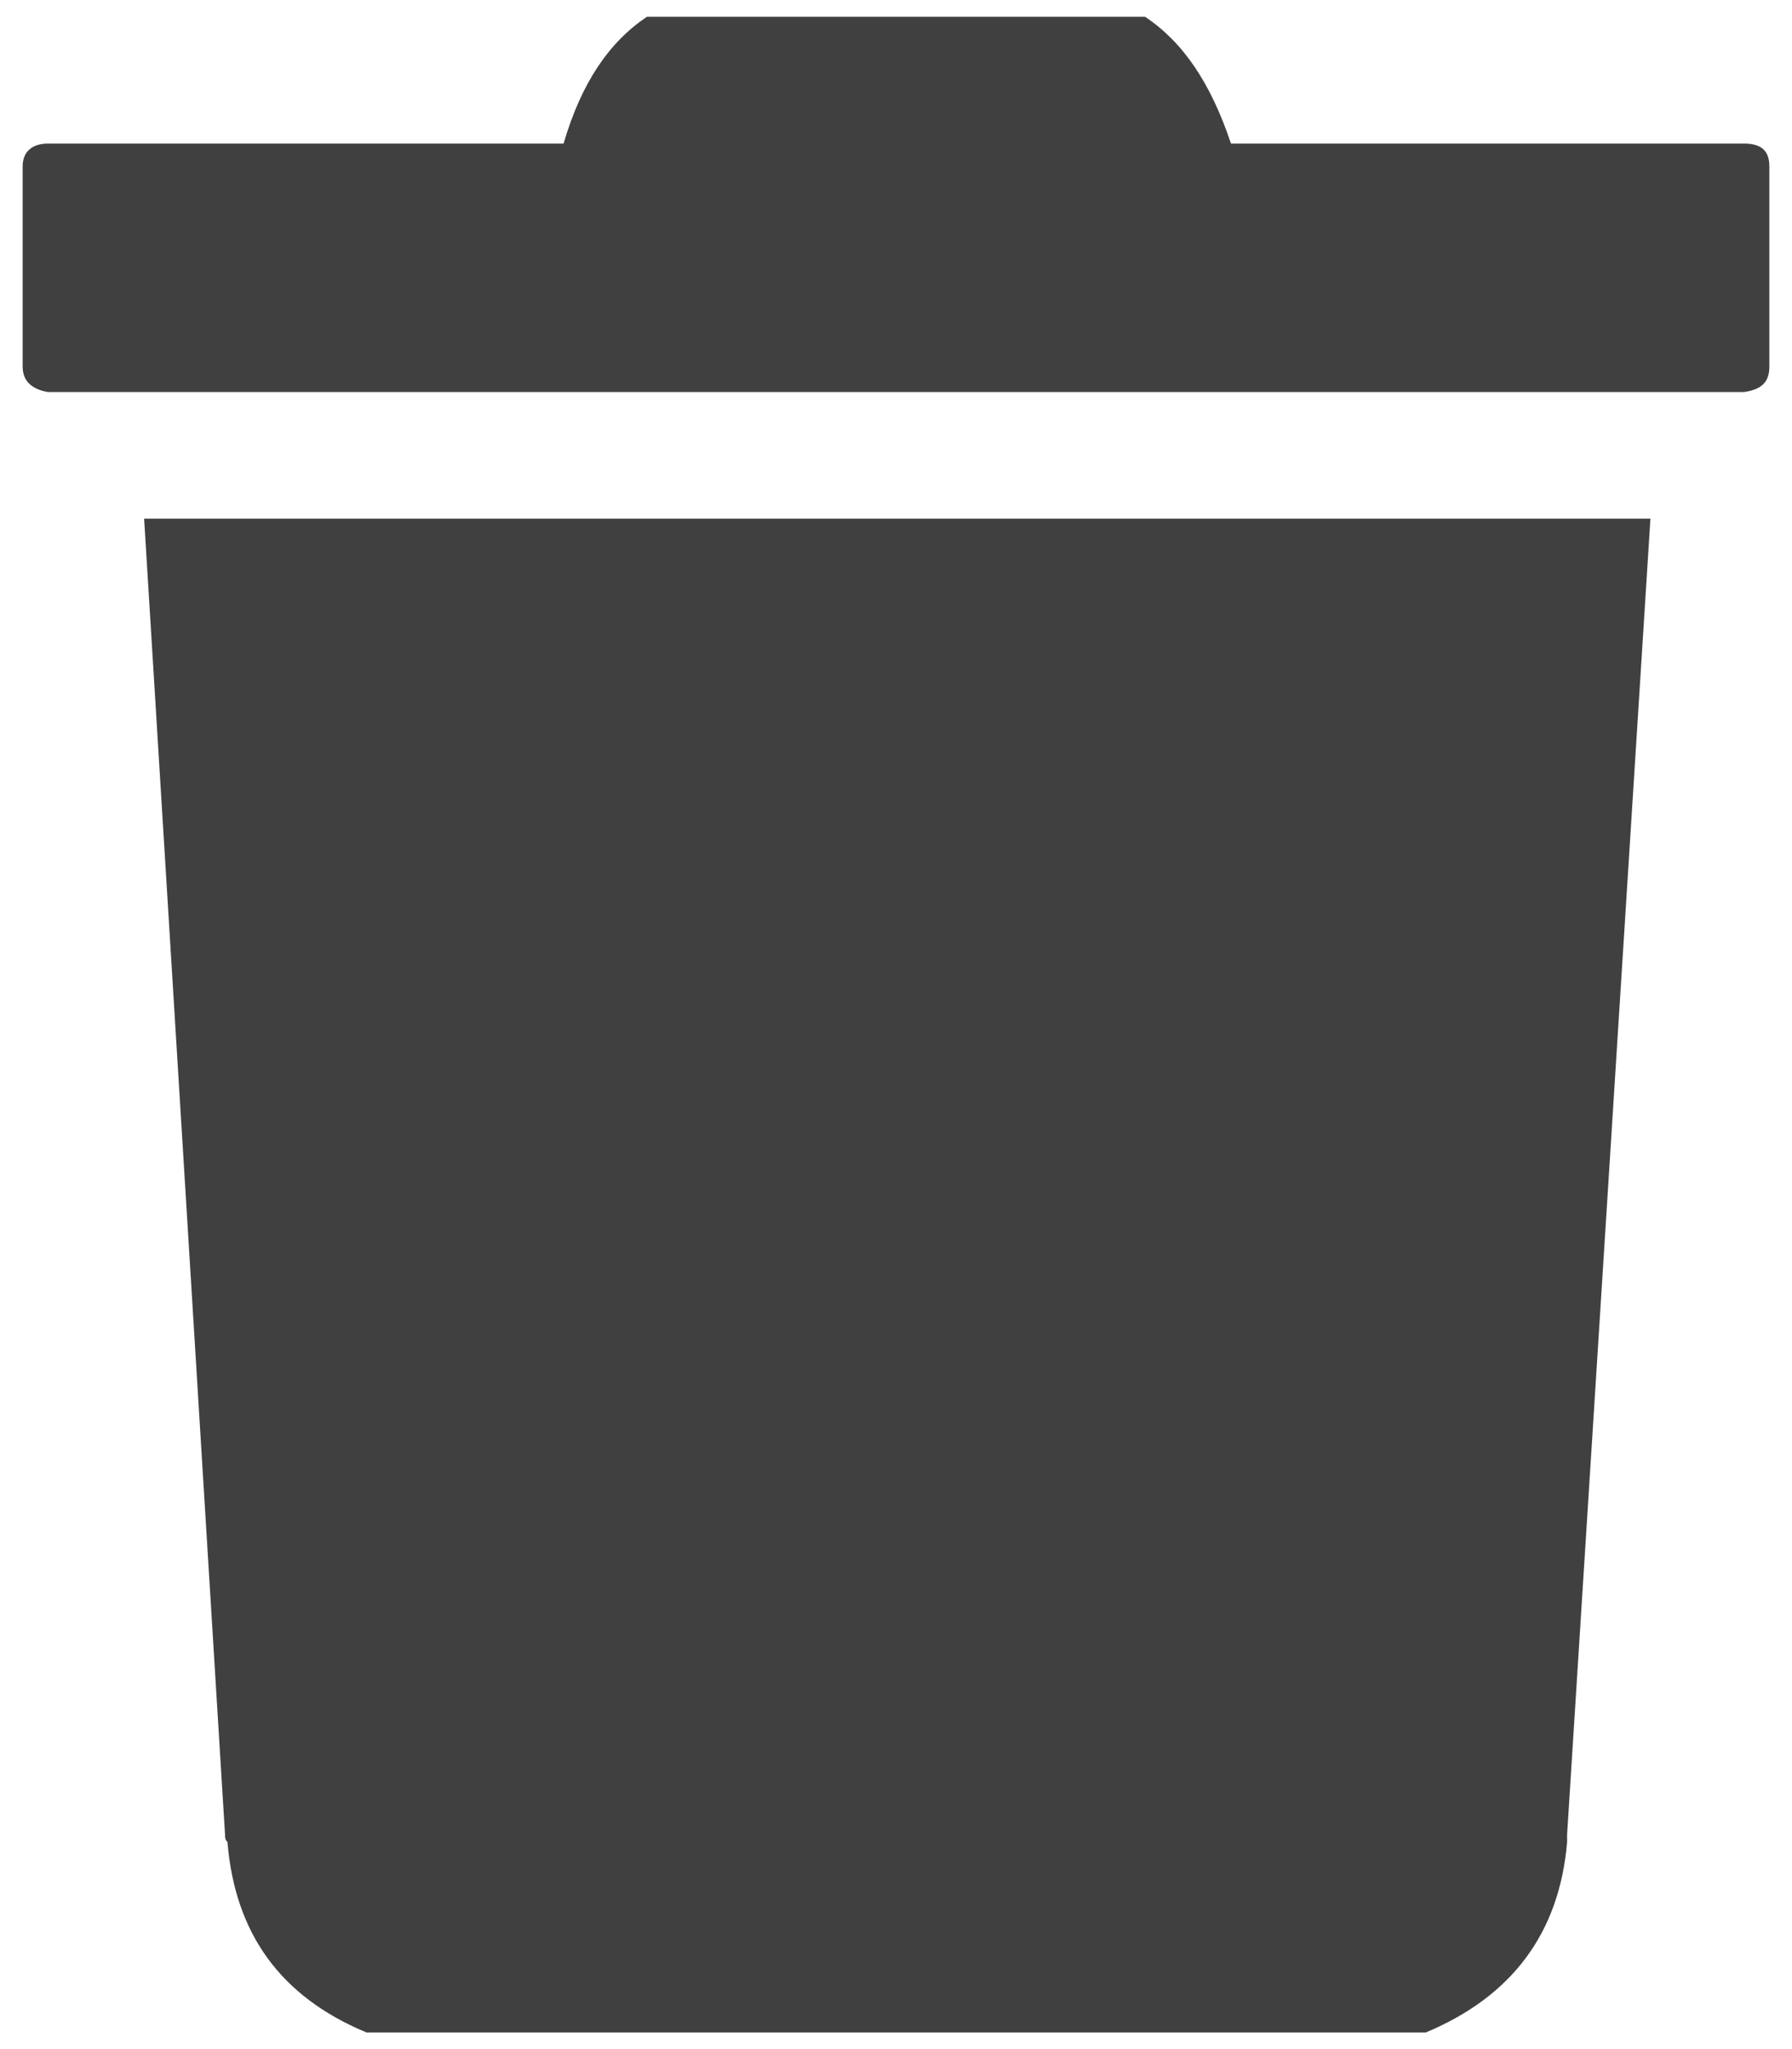 <svg width="14" height="16" viewBox="0 0 14 16" fill="none" xmlns="http://www.w3.org/2000/svg">
<path d="M8.946 0.131H5.054C4.759 0.329 4.542 0.646 4.403 1.121H0.374C0.257 1.121 0.177 1.18 0.177 1.299V2.863C0.177 2.982 0.257 3.041 0.374 3.061H13.626C13.764 3.041 13.823 2.982 13.823 2.863V1.299C13.823 1.18 13.763 1.121 13.626 1.121H9.617C9.458 0.646 9.242 0.329 8.946 0.131Z" fill="#404040"/>
<path d="M11.139 15.87C11.808 15.591 12.183 15.097 12.243 14.383C12.243 14.364 12.243 14.345 12.243 14.324L12.894 4.05H1.126L1.758 14.324C1.758 14.345 1.758 14.364 1.777 14.383C1.836 15.097 2.191 15.591 2.863 15.87H11.139Z" fill="#404040"/>
</svg>
